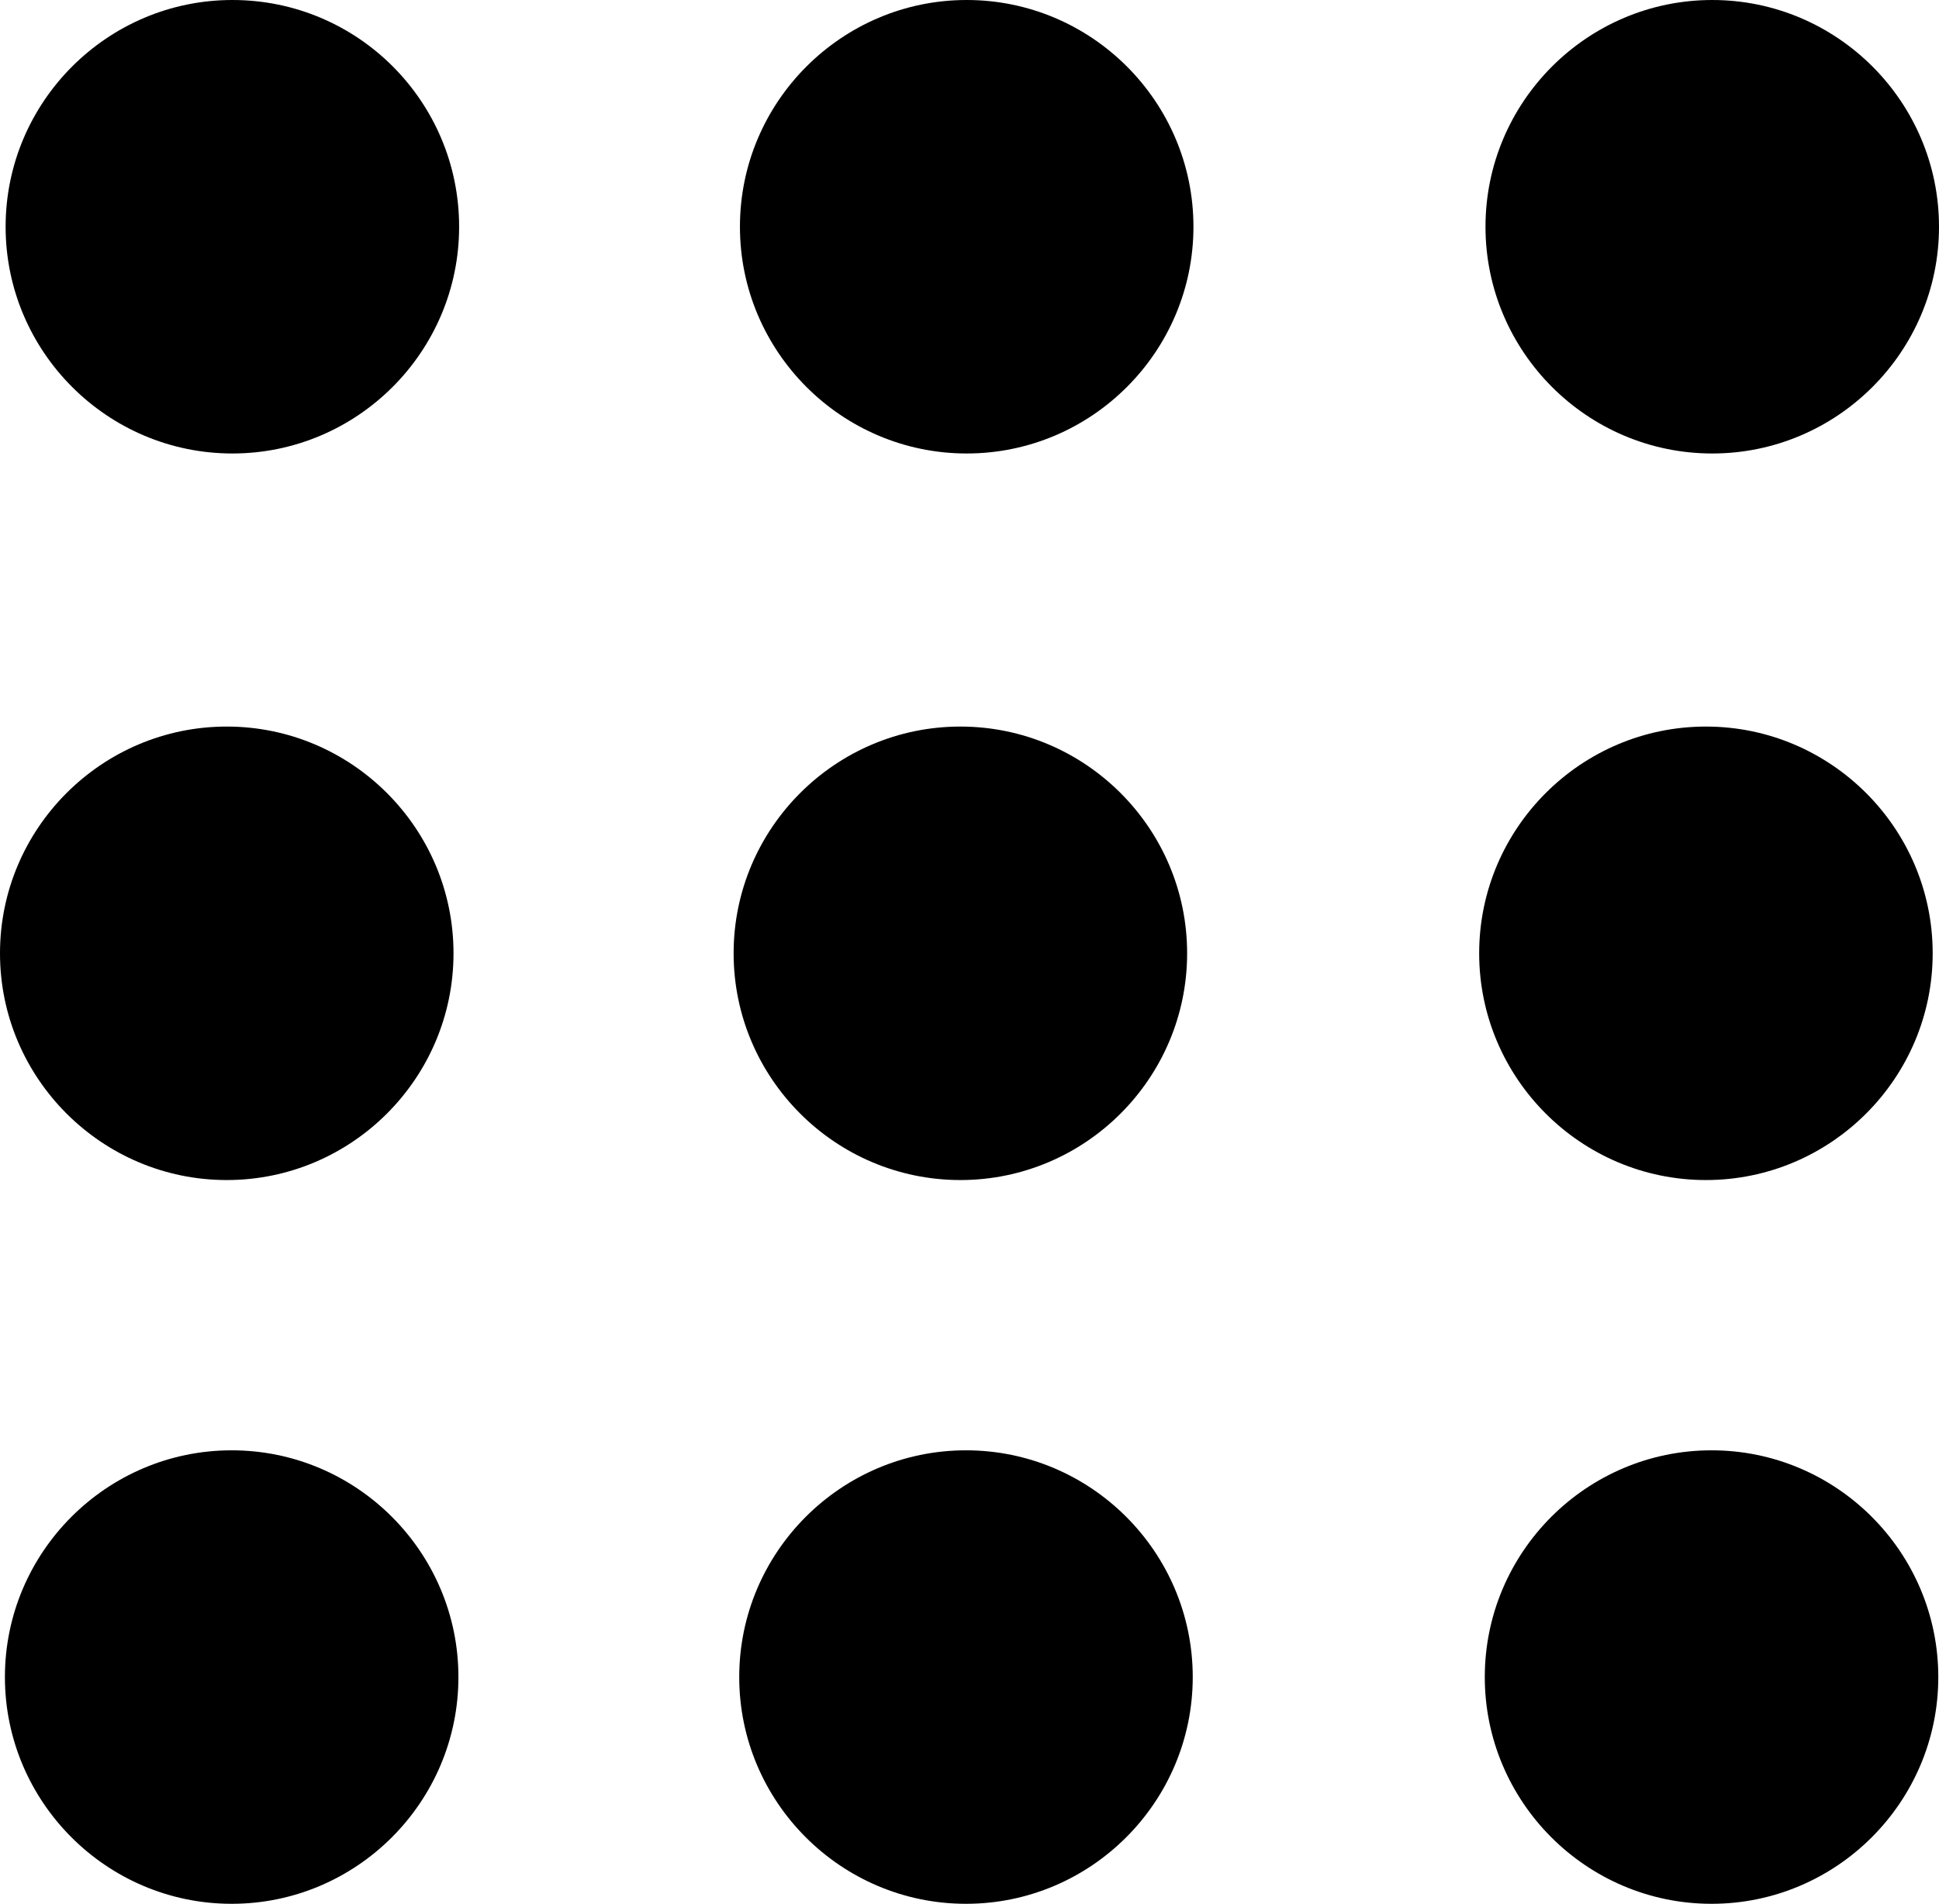 <svg xmlns="http://www.w3.org/2000/svg" viewBox="-861 865.3 276.2 271.2">
<path fill-rule="evenodd" d="M-795.6,897.6c0,17.8-14.5,32.3-32.3,32.3c-17.8,0-32.3-14.5-32.3-32.3s14.5-32.3,32.3-32.3
	C-810,865.3-795.6,879.8-795.6,897.6z M-723.3,865.3c-17.8,0-32.3,14.5-32.3,32.3s14.5,32.3,32.3,32.3c17.8,0,32.3-14.5,32.3-32.3
	S-705.5,865.3-723.3,865.3z M-617.1,929.9c17.8,0,32.3-14.5,32.3-32.3s-14.5-32.3-32.3-32.3c-17.8,0-32.3,14.5-32.3,32.3
	S-634.9,929.9-617.1,929.9z M-828.7,1033.4c17.8,0,32.3-14.5,32.3-32.3c0-17.8-14.5-32.3-32.3-32.3s-32.3,14.5-32.3,32.3
	S-846.5,1033.4-828.7,1033.4z M-724.2,1033.4c17.8,0,32.3-14.5,32.3-32.3c0-17.8-14.5-32.3-32.3-32.3c-17.8,0-32.3,14.5-32.3,32.3
	C-756.5,1018.9-742,1033.4-724.2,1033.4z M-618,1033.4c17.8,0,32.3-14.5,32.3-32.3c0-17.8-14.5-32.3-32.3-32.3
	c-17.8,0-32.3,14.5-32.3,32.3C-650.3,1018.9-635.8,1033.4-618,1033.4z M-828,1071.9c-17.8,0-32.3,14.5-32.3,32.3
	c0,17.8,14.5,32.3,32.3,32.3s32.3-14.5,32.3-32.3C-795.7,1086.4-810.2,1071.9-828,1071.9z M-723.4,1071.9
	c-17.8,0-32.3,14.5-32.3,32.3c0,17.8,14.5,32.3,32.3,32.3c17.8,0,32.3-14.5,32.3-32.3C-691.1,1086.4-705.6,1071.9-723.4,1071.9z
	 M-617.2,1071.9c-17.8,0-32.3,14.5-32.3,32.3c0,17.8,14.5,32.3,32.3,32.3c17.8,0,32.3-14.5,32.3-32.3
	C-584.9,1086.4-599.4,1071.9-617.2,1071.9z"/>
</svg>